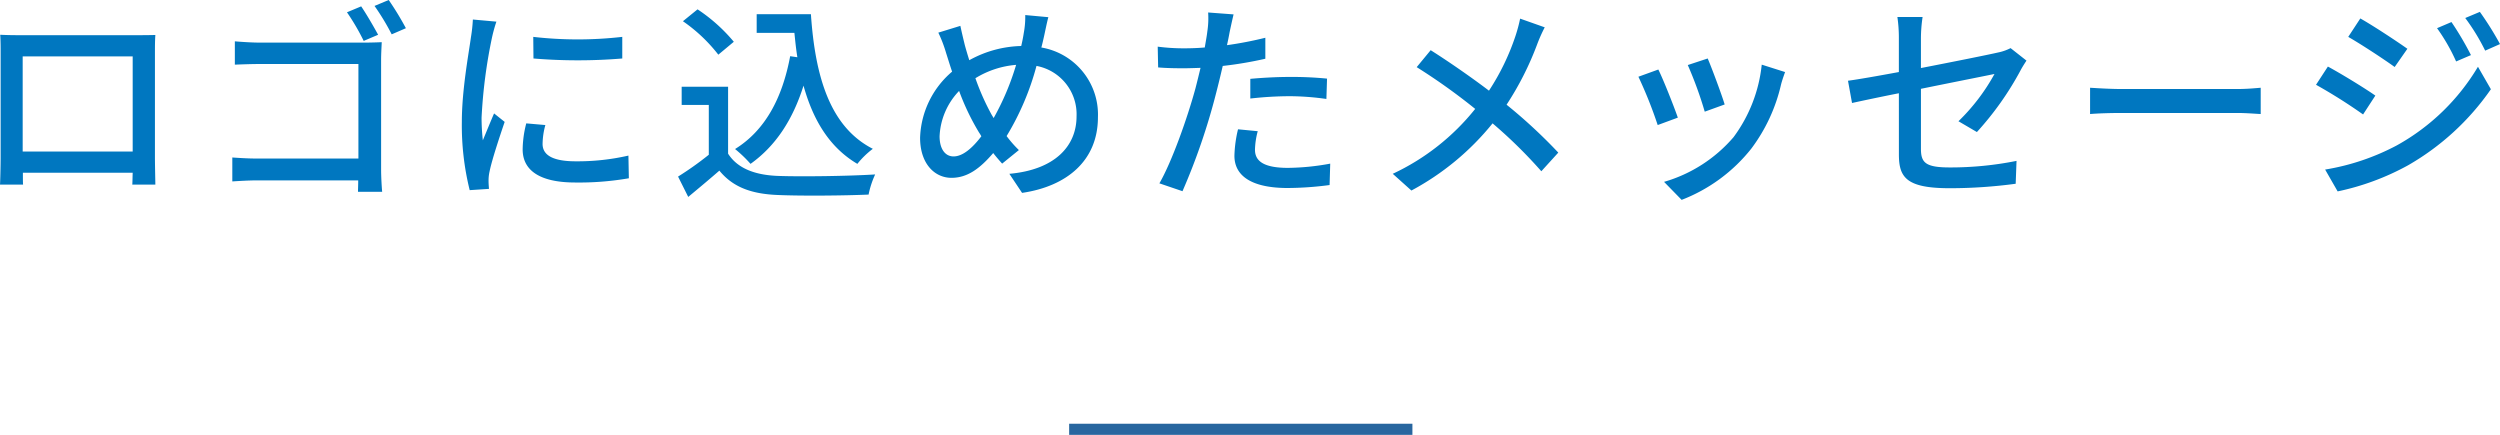 <svg id="コンポーネント_23_1" data-name="コンポーネント 23 – 1" xmlns="http://www.w3.org/2000/svg" width="448.21" height="77.967" viewBox="0 0 448.21 77.967">
  <path id="パス_819" data-name="パス 819" d="M0,0H61.543" transform="translate(191.68 76.967)" fill="none" stroke="#28669f" stroke-width="2"/>
  <path id="パス_818" data-name="パス 818" d="M-222.414-26.448c.076.988.076,2.318.076,3.306V-4.484c0,1.52-.076,4.56-.114,4.9h4.142c-.038-.19-.038-1.1-.038-2.128h19.684C-198.7-.646-198.7.228-198.74.418h4.142c0-.3-.076-3.572-.076-4.9V-23.142c0-1.064,0-2.242.076-3.268-1.254.038-2.622.038-3.5.038h-20.634C-219.678-26.372-220.894-26.372-222.414-26.448Zm4.028,3.876h19.722V-5.51h-19.722ZM-157.7-31.54l-2.546,1.064a40.283,40.283,0,0,1,3,5.13l2.584-1.1C-155.42-27.854-156.788-30.21-157.7-31.54Zm4.94-1.14-2.546,1.064a42.11,42.11,0,0,1,3.078,5.092l2.546-1.1A52.721,52.721,0,0,0-152.76-32.68Zm-27.588,7.41v4.18c.988-.038,2.926-.114,4.408-.114h17.746V-4.256h-18.2c-1.634,0-3.306-.114-4.408-.19V-.152c1.1-.076,3-.19,4.522-.19h18.05c0,.836-.038,1.558-.038,2.052h4.332c-.076-.8-.19-2.66-.19-3.99V-21.964c0-.988.076-2.318.114-3.154-.722.038-2.014.076-3.04.076H-175.94C-177.232-25.042-179.018-25.156-180.348-25.27Zm53.5-.8.038,3.876a96.849,96.849,0,0,0,15.922,0v-3.876A70.026,70.026,0,0,1-126.844-26.068Zm2.166,15.808-3.42-.3a19.247,19.247,0,0,0-.646,4.674c0,3.686,2.964,5.928,9.424,5.928a52.137,52.137,0,0,0,9.614-.76l-.076-4.066a40.806,40.806,0,0,1-9.462,1.026c-4.6,0-5.928-1.406-5.928-3.116A13.2,13.2,0,0,1-124.678-10.26ZM-133.456-28.8l-4.218-.38a27.619,27.619,0,0,1-.342,3.154c-.418,3.04-1.634,9.5-1.634,15.162a48.289,48.289,0,0,0,1.406,12.274l3.458-.228c-.038-.456-.076-1.026-.076-1.406a7.427,7.427,0,0,1,.19-1.748c.38-1.9,1.71-5.966,2.7-8.854l-1.9-1.52c-.608,1.406-1.368,3.268-2.014,4.826a37.494,37.494,0,0,1-.228-4.066,91.13,91.13,0,0,1,1.862-14.326A27.252,27.252,0,0,1-133.456-28.8Zm46.664-1.33v3.344h6.764c.152,1.482.3,2.964.532,4.37l-1.292-.19c-1.406,7.524-4.484,13.3-9.88,16.644a23.291,23.291,0,0,1,2.774,2.66c4.484-3.192,7.562-7.866,9.5-14.022,1.71,6.156,4.636,11.058,9.652,14.022A15.465,15.465,0,0,1-65.968-6c-7.676-3.914-10.336-12.92-11.1-24.13Zm-4.1,4.94a29.84,29.84,0,0,0-6.5-5.814l-2.622,2.128a28.549,28.549,0,0,1,6.346,6Zm-1.026,8.056h-8.322v3.268h4.864v8.93a57.284,57.284,0,0,1-5.51,3.914l1.824,3.648C-97.09.988-95.266-.532-93.48-2.09c2.394,2.926,5.662,4.18,10.488,4.37,4.332.19,11.97.114,16.264-.076a16.1,16.1,0,0,1,1.178-3.61c-4.75.3-13.186.418-17.4.266-4.18-.152-7.3-1.368-8.968-3.99ZM-34.5-29.6l-4.142-.38a15.662,15.662,0,0,1-.266,3.23c-.114.76-.266,1.52-.456,2.318a20.068,20.068,0,0,0-9.31,2.546c-.3-.95-.57-1.862-.8-2.7-.266-1.1-.57-2.356-.8-3.458l-3.952,1.216a23.82,23.82,0,0,1,1.406,3.686c.342,1.064.684,2.2,1.064,3.306A16.22,16.22,0,0,0-57.494-7.98c0,4.674,2.622,7.182,5.624,7.182,2.812,0,5.054-1.6,7.486-4.446.494.646,1.026,1.254,1.6,1.9l3-2.432a20.385,20.385,0,0,1-2.2-2.508,48.021,48.021,0,0,0,5.358-12.578,8.816,8.816,0,0,1,7.182,9.044c0,5.358-3.914,9.576-12.046,10.3l2.28,3.42c8.018-1.178,13.6-5.776,13.6-13.566a12.194,12.194,0,0,0-10.146-12.5c.19-.684.342-1.368.494-2.052C-35.074-27.056-34.77-28.614-34.5-29.6ZM-54-8.246a12.505,12.505,0,0,1,3.5-8.132A42.875,42.875,0,0,0-46.93-8.93a6.61,6.61,0,0,1,.418.684c-1.558,2.052-3.306,3.61-4.978,3.61C-53.048-4.636-54-6.042-54-8.246Zm9.348-3.838a42.99,42.99,0,0,1-2.926-6.574,16.427,16.427,0,0,1,7.3-2.394,46.749,46.749,0,0,1-4.028,9.538ZM3.04-9.158-.494-9.5A22.332,22.332,0,0,0-1.14-4.75C-1.14-.988,2.2,1.026,8.4,1.026A58.674,58.674,0,0,0,15.922.494l.114-3.838a42.941,42.941,0,0,1-7.6.76c-4.864,0-5.89-1.558-5.89-3.268A13.95,13.95,0,0,1,3.04-9.158ZM-1.292-30.1l-4.56-.342A15.545,15.545,0,0,1-6-27.018c-.076.722-.266,1.71-.456,2.85-1.33.114-2.622.152-3.8.152a35.809,35.809,0,0,1-4.636-.3l.076,3.724c1.368.114,2.774.152,4.522.152.95,0,1.976-.038,3.078-.076-.3,1.254-.608,2.508-.912,3.686C-9.576-11.514-12.35-3.686-14.592.19L-10.45,1.6a114.792,114.792,0,0,0,6-17.48c.418-1.6.836-3.344,1.216-4.978a68.087,68.087,0,0,0,7.638-1.292v-3.762a66.678,66.678,0,0,1-6.878,1.33c.19-.836.342-1.6.456-2.242C-1.862-27.588-1.52-29.146-1.292-30.1Zm3,11.552v3.534a63.952,63.952,0,0,1,7.182-.418,48.021,48.021,0,0,1,6.46.494l.114-3.648a64.407,64.407,0,0,0-6.65-.3C6.384-18.886,3.762-18.734,1.71-18.544Zm52.782-9.234-4.408-1.558a26.75,26.75,0,0,1-.836,3.116,42.037,42.037,0,0,1-4.75,9.8c-3.04-2.318-7.258-5.244-10.45-7.258l-2.508,3.04a107.9,107.9,0,0,1,10.488,7.486A41.3,41.3,0,0,1,27.246-1.52l3.344,3A47.441,47.441,0,0,0,45.144-10.564a84.776,84.776,0,0,1,8.74,8.588l3.04-3.344a93.07,93.07,0,0,0-9.272-8.588A54.488,54.488,0,0,0,53.124-24.7,28.03,28.03,0,0,1,54.492-27.778Zm29.222,5.586-3.572,1.178a69.5,69.5,0,0,1,3.04,8.36l3.572-1.292C86.26-15.618,84.4-20.6,83.714-22.192Zm13.87,2.432L93.4-21.09a26.375,26.375,0,0,1-5.054,13A25.9,25.9,0,0,1,75.886-.076l3.154,3.23a29.447,29.447,0,0,0,12.5-9.2,30.461,30.461,0,0,0,5.32-11.476C97.014-18.126,97.242-18.81,97.584-19.76ZM74.86-20.216l-3.572,1.292a77.609,77.609,0,0,1,3.458,8.664l3.61-1.33C77.634-13.68,75.734-18.468,74.86-20.216ZM117.99-4.978c0,4.066,1.292,6.042,9.082,6.042a88.219,88.219,0,0,0,11.856-.8l.152-4.1A60.218,60.218,0,0,1,127.148-2.66c-4.37,0-5.206-.836-5.206-3.344V-16.758c6.156-1.254,12.312-2.47,13.186-2.66a35.571,35.571,0,0,1-6.46,8.474l3.306,1.938A54.592,54.592,0,0,0,139.8-20.064c.3-.57.76-1.292,1.064-1.748l-2.85-2.242a8.614,8.614,0,0,1-2.318.8c-1.634.38-7.714,1.6-13.756,2.774v-5.282a26.225,26.225,0,0,1,.3-3.876h-4.522a25.866,25.866,0,0,1,.266,3.876v6c-3.914.722-7.372,1.33-9.12,1.558l.722,3.99c1.558-.342,4.75-1.026,8.4-1.748Zm34.276-11.97v4.712c1.292-.114,3.572-.19,5.662-.19H178.6c1.672,0,3.42.152,4.256.19v-4.712c-.95.076-2.432.228-4.256.228H157.928C155.876-16.72,153.52-16.872,152.266-16.948Zm64.79-11.78-2.584,1.1a33.851,33.851,0,0,1,3.42,5.966l2.66-1.14A55.359,55.359,0,0,0,217.056-28.728Zm5.092-1.824-2.622,1.1A36.93,36.93,0,0,1,223.1-23.6l2.66-1.178A55.659,55.659,0,0,0,222.148-30.552Zm-21.432,1.178-2.166,3.306c2.318,1.33,6.384,3.99,8.322,5.4l2.28-3.268C207.328-25.232,203.072-28.044,200.716-29.374ZM194.408-2.28l2.242,3.914A45.538,45.538,0,0,0,209.266-3.04a45.742,45.742,0,0,0,14.858-13.642l-2.318-4.028a38.8,38.8,0,0,1-14.554,14.1A41.73,41.73,0,0,1,194.408-2.28Zm.494-18.468-2.128,3.268a94.343,94.343,0,0,1,8.436,5.32l2.2-3.382C201.628-16.8,197.3-19.456,194.9-20.748Z" transform="translate(222.452 32.68)" fill="#0077c0"/>
</svg>

